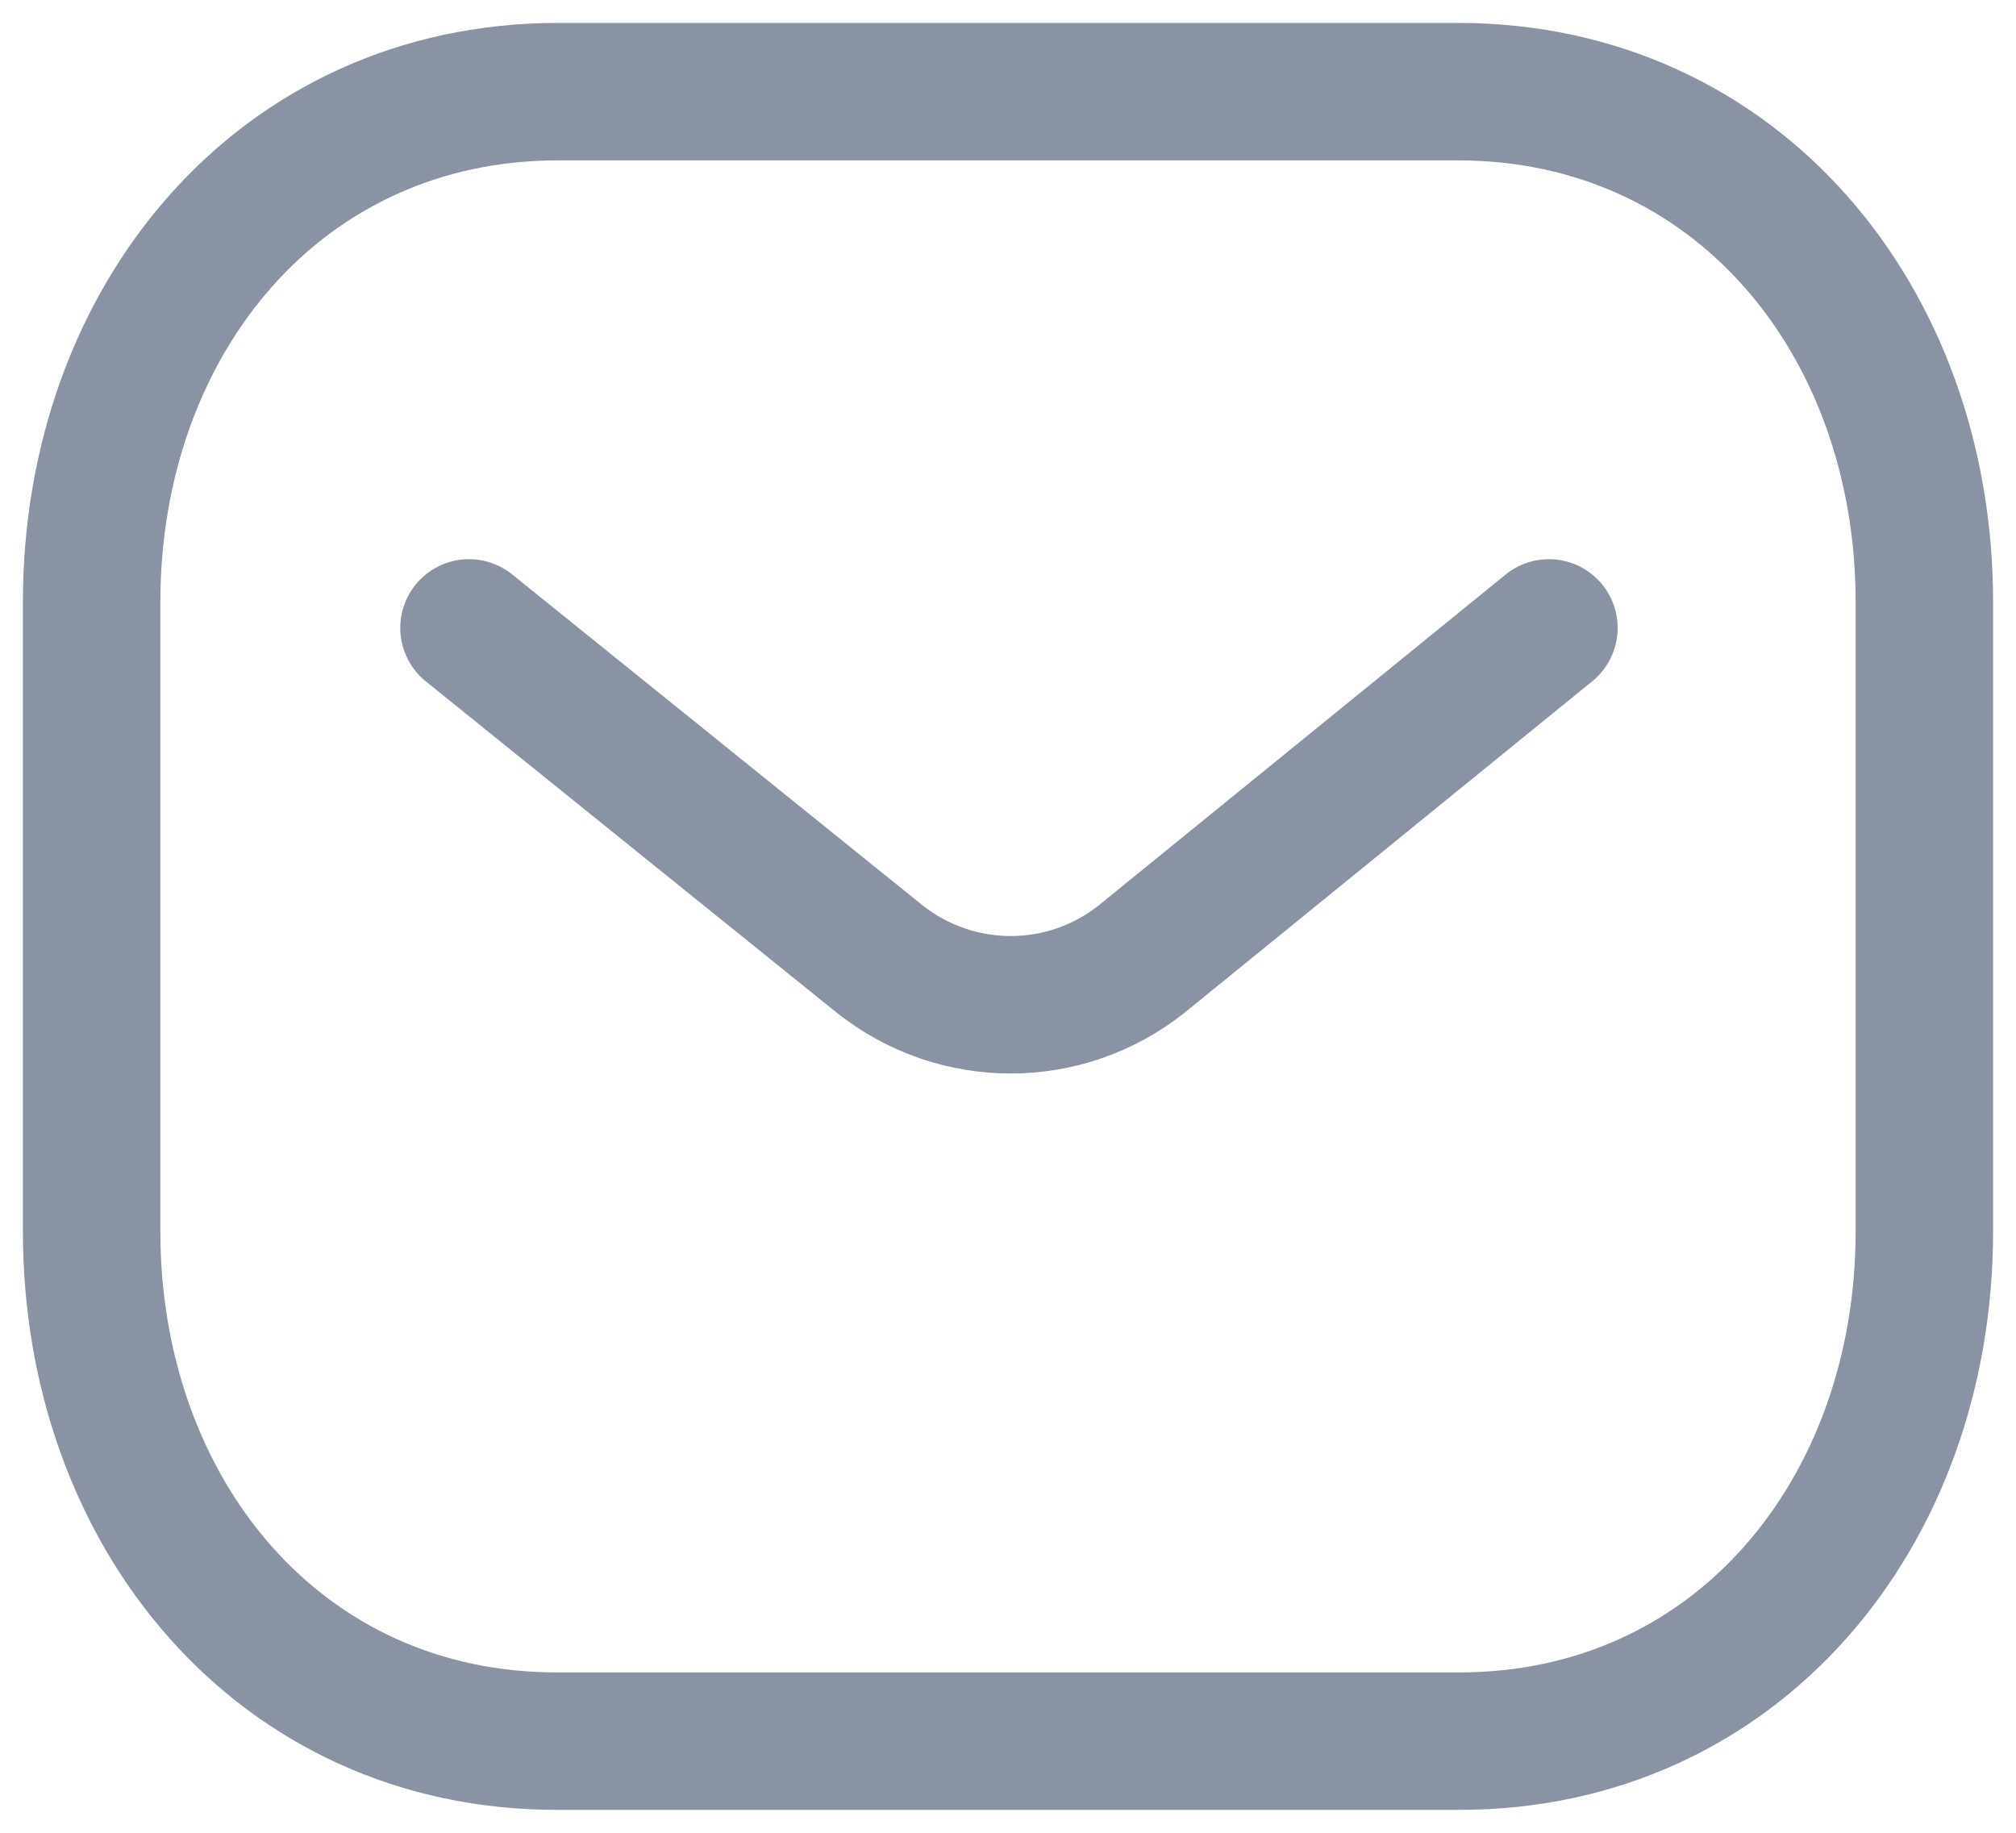 <svg width="22" height="20" viewBox="0 0 22 20" fill="none" xmlns="http://www.w3.org/2000/svg">
<g id="Message">
<path id="Stroke 1" d="M16.903 6.852L12.459 10.465C11.62 11.131 10.439 11.131 9.599 10.465L5.118 6.852" stroke="#8993A4" stroke-width="1.5" stroke-linecap="round" stroke-linejoin="round"/>
<path id="Stroke 3" fill-rule="evenodd" clip-rule="evenodd" d="M15.909 19C18.95 19.008 21 16.509 21 13.438V6.57C21 3.499 18.95 1 15.909 1H6.091C3.05 1 1 3.499 1 6.57V13.438C1 16.509 3.05 19.008 6.091 19H15.909Z" stroke="#8993A4" stroke-width="1.5" stroke-linecap="round" stroke-linejoin="round"/>
</g>
</svg>
